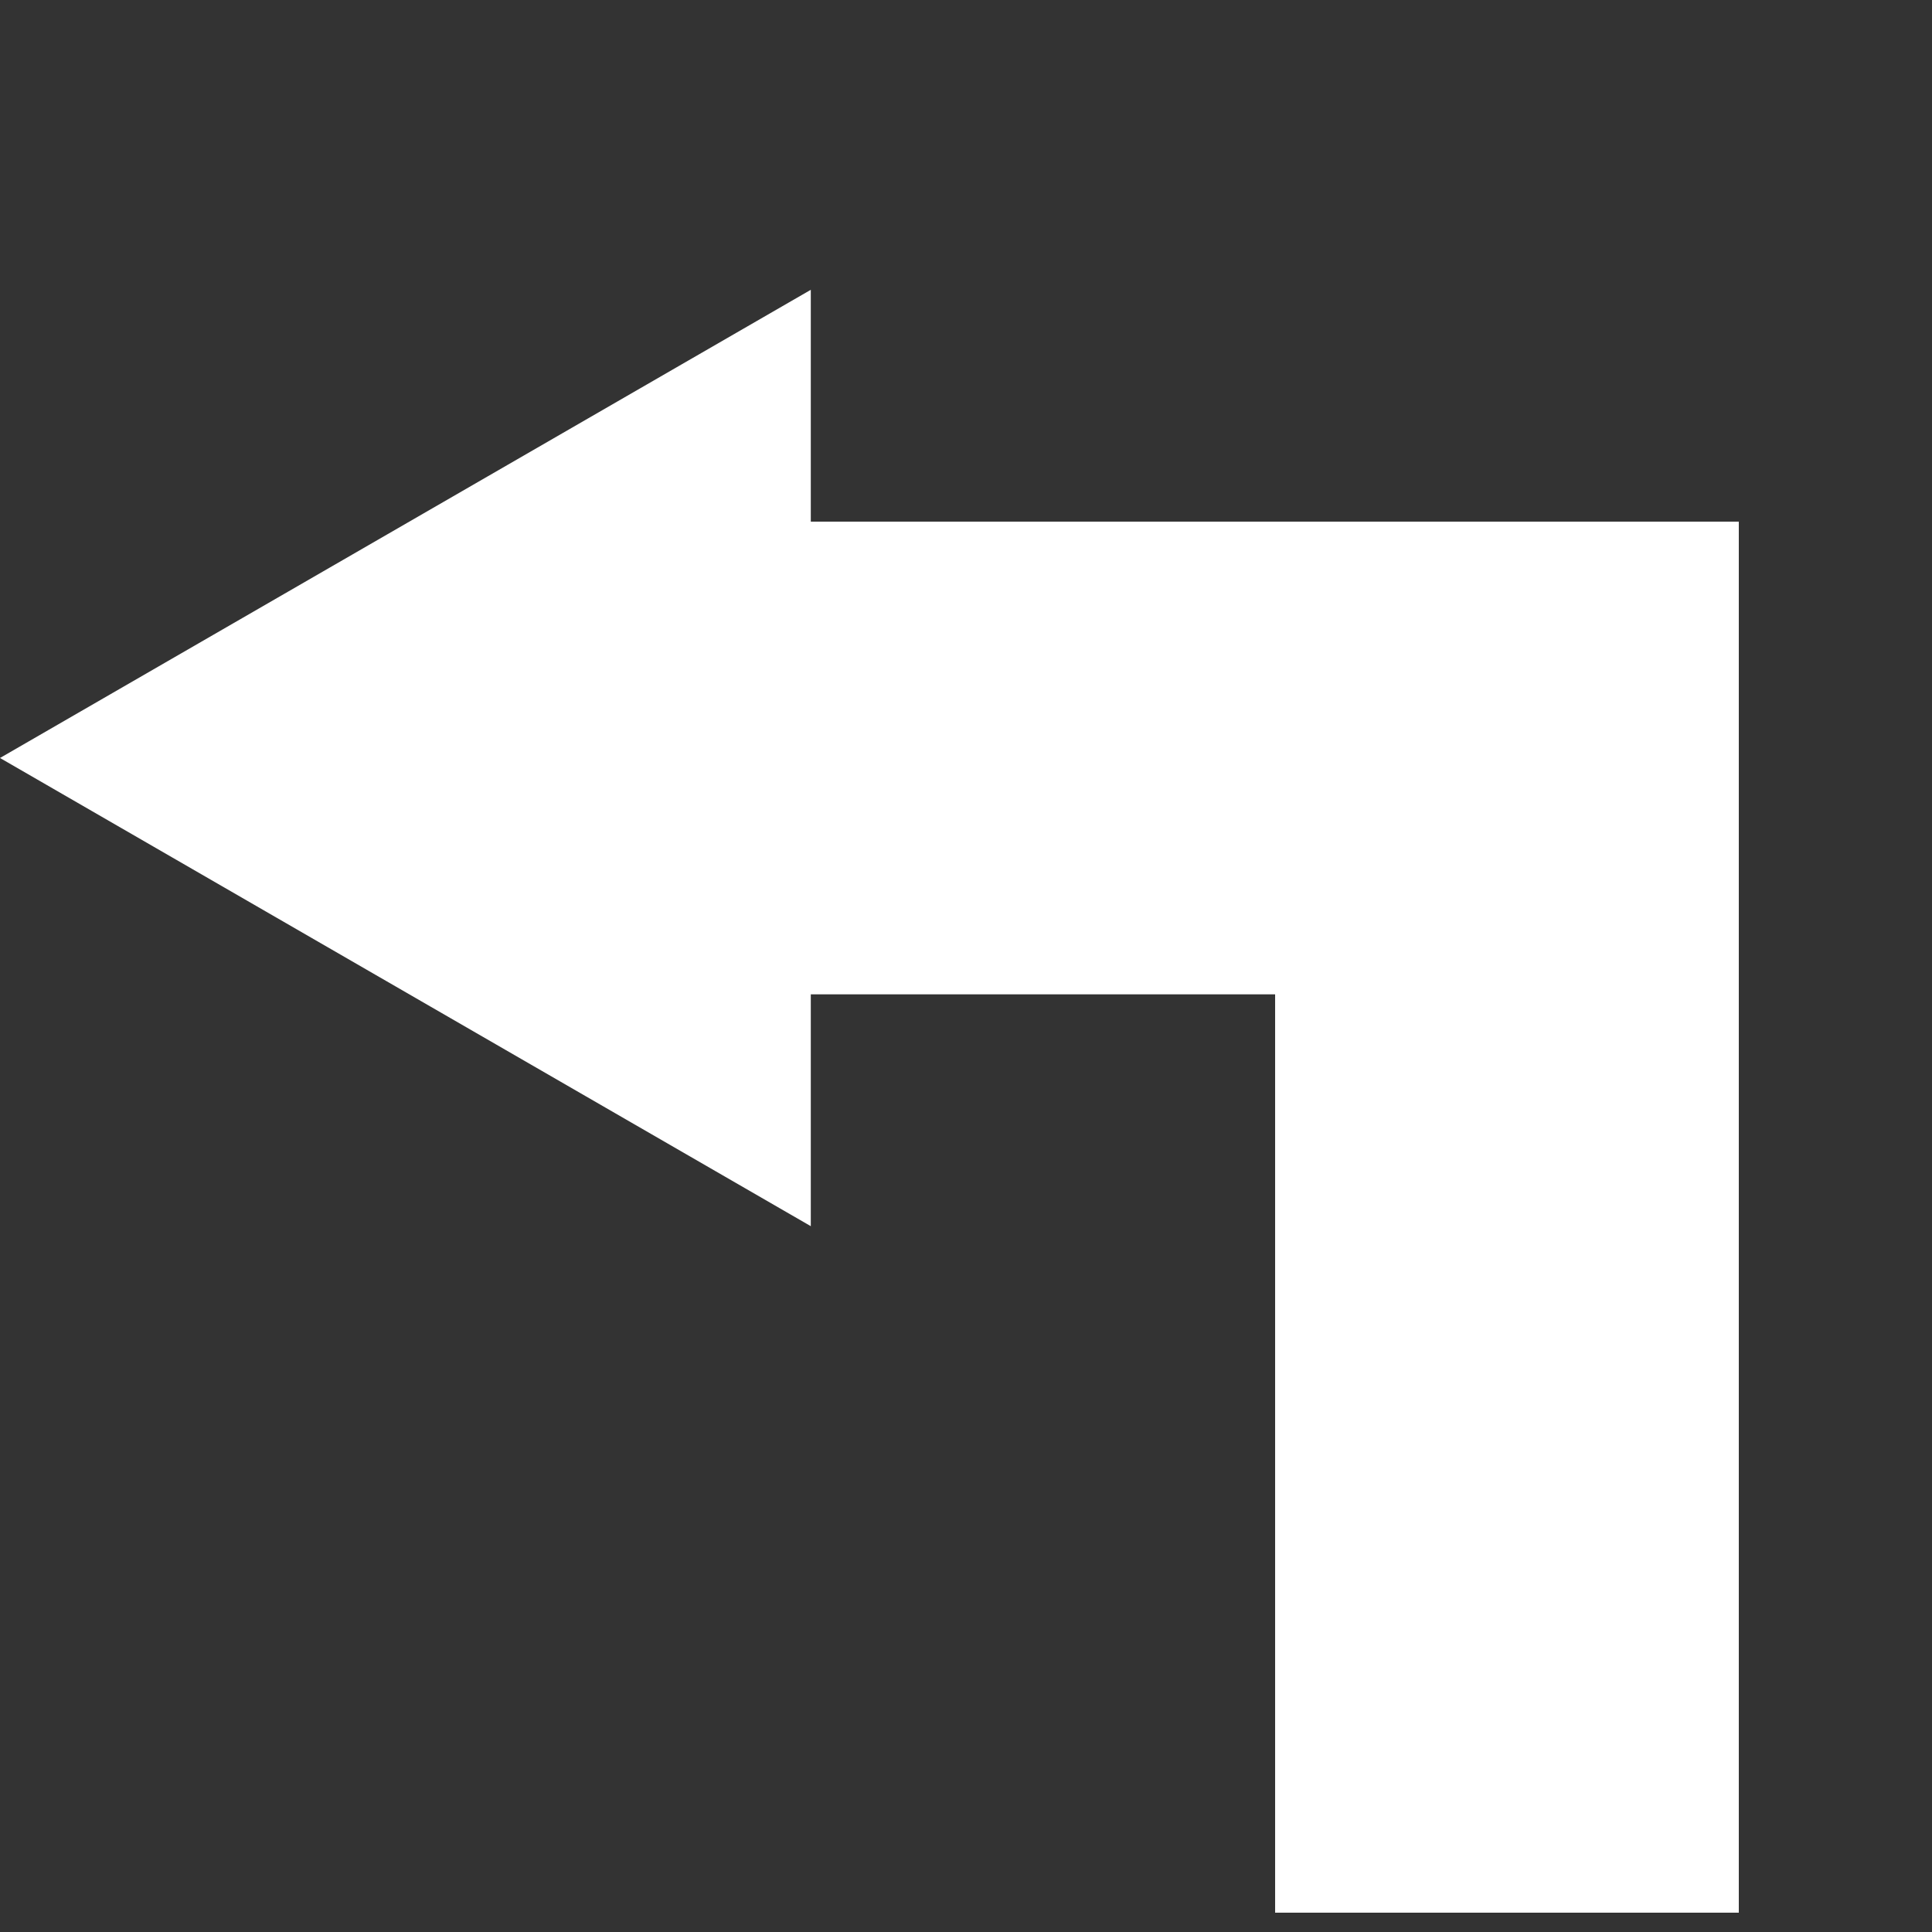 <?xml version="1.0" encoding="utf-8"?>
<!-- Generator: Adobe Illustrator 19.0.0, SVG Export Plug-In . SVG Version: 6.00 Build 0)  -->
<svg version="1.1" id="Layer_1" xmlns="http://www.w3.org/2000/svg" xmlns:xlink="http://www.w3.org/1999/xlink" x="0px" y="0px"
	 viewBox="0 0 300 300" style="enable-background:new 0 0 300 300;" xml:space="preserve">
<rect x="0" y="0" width="300" height="300" fill="#333333" stroke="none"/>
<style type="text/css">
	.st0{display:none;}
	.st1{display:inline;fill:#FFFFFF;}
	.st2{display:inline;}
	.st3{fill:#FFFFFF;}
	.st4{display:inline;fill:none;stroke:#FFFFFF;stroke-width:20;stroke-miterlimit:10;}
	.st5{display:inline;fill:none;stroke:#FFFFFF;stroke-width:10;stroke-miterlimit:10;}
	.st6{display:none;fill:#FFFFFF;}
	.st7{display:inline;fill:#00D66C;}
</style>
<rect id="XMLID_1_" class="st0" width="300" height="300"/>
<g id="XMLID_2_" class="st0">
	<polygon id="XMLID_108_" class="st1" points="150,32.7 179.1,122.3 273.3,122.3 197.1,177.7 226.2,267.3 150,211.9 73.8,267.3 
		102.9,177.7 26.7,122.3 120.9,122.3 	"/>
</g>
<g id="XMLID_5_" class="st0">
	<g id="XMLID_3_" class="st2">
		<path id="XMLID_21_" class="st3" d="M132.8,73.3c33.8,0,61.2,27.5,61.2,61.2s-27.5,61.2-61.2,61.2s-61.2-27.5-61.2-61.2
			S99,73.3,132.8,73.3 M132.8,53.3c-44.9,0-81.2,36.4-81.2,81.2s36.4,81.2,81.2,81.2s81.2-36.4,81.2-81.2S177.7,53.3,132.8,53.3
			L132.8,53.3z"/>
	</g>
	<line id="XMLID_4_" class="st4" x1="181.6" y1="186.9" x2="248.4" y2="253.7"/>
</g>
<g id="XMLID_12_" class="st0">
	<g id="XMLID_6_" class="st2">
		<path id="XMLID_31_" class="st3" d="M176.3,161.3L190,248h-80l13.7-86.8H176.3 M193.4,141.3h-86.8L86.6,268h126.8L193.4,141.3
			L193.4,141.3z"/>
	</g>
	<g id="XMLID_8_" class="st2">
		<path id="XMLID_34_" class="st3" d="M188.2,96.8l-10.8,46.8h-54.9l-10.8-46.8H188.2 M213.4,76.8H86.6l20,86.8h86.8L213.4,76.8
			L213.4,76.8z"/>
	</g>
	<path id="XMLID_7_" class="st5" d="M150.1,81.8c0.5-6.8,0.3-15.1-1.5-24.3c-0.6-3.2-1.4-6.1-2.2-8.8"/>
	
		<ellipse id="XMLID_9_" transform="matrix(0.9 -0.435 0.435 0.9 -3.96 66.46)" class="st1" cx="143.3" cy="41.9" rx="8.5" ry="11.9"/>
	<circle id="XMLID_10_" class="st1" cx="150" cy="120.2" r="13.4"/>
</g>
<g id="XMLID_13_" class="st0">
	<ellipse id="XMLID_111_" class="st1" cx="150" cy="180" rx="21" ry="95.2"/>
</g>
<path id="XMLID_18_" class="st6" d="M170.3,92.7c0.9-23-13.9-39.3-18-43.6c-3.5,2.9-22.6,19-22.5,43.6c0.1,17.6,10.1,38.4,20.3,38.3
	C160.2,131,169.6,109.9,170.3,92.7z"/>
<g id="XMLID_24_" class="st0">
	<rect id="XMLID_20_" x="45" y="81" class="st1" width="198" height="18"/>
	<rect id="XMLID_39_" x="45" y="108" class="st1" width="198" height="18"/>
	<rect id="XMLID_25_" x="45" y="135" class="st1" width="198" height="18"/>
	<rect id="XMLID_28_" x="45" y="162" class="st1" width="198" height="18"/>
	<rect id="XMLID_41_" x="45" y="189" class="st1" width="198" height="18"/>
	<rect id="XMLID_30_" x="45" y="36" class="st1" width="198" height="36"/>
	<rect id="XMLID_29_" x="45" y="216" class="st1" width="198" height="36"/>
	<rect id="XMLID_19_" x="45" y="36" class="st1" width="27" height="216"/>
	<rect id="XMLID_37_" x="216" y="36" class="st1" width="27" height="216"/>
</g>
<g id="XMLID_46_" class="st0">
	<rect id="XMLID_42_" x="108" y="126" class="st1" width="72" height="81"/>
	<rect id="XMLID_44_" x="108" y="216" class="st1" width="72" height="18"/>
	<rect id="XMLID_45_" x="108" y="243" class="st1" width="72" height="18"/>
	<polygon id="XMLID_43_" class="st1" points="72,170.9 144.7,45 217.4,170.9 	"/>
</g>
<g id="XMLID_48_" class="st0">
	<path id="XMLID_47_" class="st1" d="M162,201.9c-16.9-8.6-33.8-17.1-50.6-25.7c-10.1,0-38.2,0-48.4,0c0-25.7,0-38.6,0-64.3
		c10.1,0,38.2,0,48.4,0c16.9-8.6,33.8-17.1,50.6-25.7C162,111.9,162,176.1,162,201.9z"/>
	<path id="XMLID_50_" class="st5" d="M171,153c5,0,9-4,9-9s-4-9-9-9"/>
	<path id="XMLID_49_" class="st5" d="M171,171c14.9,0,27-12.1,27-27s-12.1-27-27-27"/>
	<path id="XMLID_51_" class="st5" d="M171,189c24.9,0,45-20.1,45-45s-20.1-45-45-45"/>
	<path id="XMLID_52_" class="st5" d="M171,207c34.8,0,63-28.2,63-63s-28.2-63-63-63"/>
</g>
<g id="XMLID_54_" class="st0">
	<g id="XMLID_56_" class="st2">
		<path id="XMLID_69_" class="st3" d="M178,109.2v132.9c-12.1,4.5-23.2,5.6-31,5.6c-12.2,0-22.7-2.5-31-5.6V109.2H178 M198,89.2
			c-34,0-68,0-102,0c0,55.3,0,110.5,0,165.8c8.5,4.5,26.6,12.8,51,12.8c9.6,0,29.5-1.3,51-12.8C198,199.8,198,144.5,198,89.2
			L198,89.2z"/>
	</g>
	<g id="XMLID_53_" class="st2">
		<path id="XMLID_68_" class="st3" d="M147,127.5c9.6,0,29.5-1.3,51-12.8c0-8.5,0-17,0-25.5c0-4.1-4-11-12.8-15.7
			c-10.5-5.6-21.8-4-25.5-9.8c-4.9-7.8,1.7-16.5-3.6-22.6c-1.6-1.8-4.3-2.9-9.2-2.9c-4.8,0-7.6,1.1-9.2,2.9
			c-5.3,6.2,1.4,15.1-3.6,22.6c-4.3,6.4-14.6,3.3-25.5,9.7C101.1,77.8,96,82.9,96,89.2c-0.3,8.4,0.3,17.1,0,25.5
			C104.5,119.3,122.6,127.5,147,127.5z"/>
	</g>
</g>
<g id="XMLID_55_" class="st0">
	<g id="XMLID_58_" class="st2">
		<path id="XMLID_75_" class="st3" d="M102.3,71.9c14.5,0,27.9,6.5,36.7,18l14.4,18.5l14.4-18.5c8.7-11.2,21.6-17.6,35.4-17.6
			c10.8,0,20.6,3.9,27.5,11c7.4,7.6,11.3,18.7,10.6,30.5c-0.8,12.8-7,24.8-17.1,32.8l-0.8,0.7l-0.7,0.7l-69.5,69.5l-29.4-28.6
			l-42.3-41.1l-0.6-0.5l-0.6-0.5c-10.2-8.4-16.3-20.2-17-33.4c-0.7-11.7,3.1-22.7,10.3-30.2C80.6,76,91,71.9,102.3,71.9 M102.3,53.6
			c-15.7,0-31,5.7-41.7,16.8c-22.6,23.3-21.2,66.3,8.2,90.4c28.2,27.4,56.4,54.8,84.6,82.2c27.4-27.4,54.8-54.8,82.2-82.2
			c29.7-23.5,31.4-66.8,8.2-90.4c-10.7-10.9-25.4-16.5-40.6-16.5c-18.2,0-36.9,8.1-49.8,24.7C140.3,61.7,120.9,53.6,102.3,53.6
			L102.3,53.6z"/>
	</g>
</g>
<g id="XMLID_60_" class="st0">
	<g id="XMLID_57_" class="st2">
		<path id="XMLID_83_" class="st3" d="M165.4,72c0,17.5,0,35,0,52.5c2,0.3,28.2,7.8,32.6,30c0.4,2.2,0.5,4.7,0,7.5
			c0,27.5,0,62.5,0,90c-40.7,0-48.9,0-89.6,0c0-30,0-60,0-90c-0.5-2.8-0.4-5.3,0-7.5c4.3-22.2,30.6-29.7,32.6-30c0-17.5,0-35,0-52.5
			H165.4 M185.4,52h-20H141h-20v20v38.9c-12.8,6.6-28.1,19-32.2,39.7c-0.8,4.2-1,8.5-0.4,12.9V252v20h20H198h20v-20v-88.5
			c0.6-4.3,0.5-8.7-0.4-12.9c-4.1-20.7-19.4-33.1-32.2-39.7V72V52L185.4,52z"/>
	</g>
	<line id="XMLID_59_" class="st4" x1="127.2" y1="208.5" x2="177" y2="158.7"/>
	<line id="XMLID_62_" class="st4" x1="126.5" y1="157.9" x2="177.8" y2="209.2"/>
</g>
<g id="XMLID_63_" class="st0">
	<g id="XMLID_66_" class="st2">
		<path id="XMLID_91_" class="st3" d="M208.9,113.8c12.7,0,23.1,10.4,23.1,23.1S221.6,160,208.9,160H155v-46.2H208.9 M208.9,93.8
			H135V180h73.9c23.8,0,43.1-19.3,43.1-43.1S232.7,93.8,208.9,93.8L208.9,93.8z"/>
	</g>
	<g id="XMLID_65_" class="st2">
		<path id="XMLID_94_" class="st3" d="M133,113.8V160H79.1C66.4,160,56,149.6,56,136.9s10.4-23.1,23.1-23.1H133 M153,93.8H79.1
			c-23.8,0-43.1,19.3-43.1,43.1S55.3,180,79.1,180H153V93.8L153,93.8z"/>
	</g>
</g>
<g id="XMLID_88_" class="st0">
	<line id="XMLID_73_" class="st4" x1="270" y1="54" x2="27" y2="54"/>
	<line id="XMLID_81_" class="st4" x1="270" y1="144" x2="27" y2="144"/>
	<line id="XMLID_82_" class="st4" x1="144" y1="234" x2="27" y2="234"/>
	<line id="XMLID_74_" class="st4" x1="270" y1="234" x2="180" y2="234"/>
	<line id="XMLID_78_" class="st4" x1="225" y1="279" x2="225" y2="189"/>
</g>
<g id="XMLID_99_" class="st0">
	<circle id="XMLID_90_" class="st7" cx="153" cy="90" r="45"/>
	<path id="XMLID_97_" class="st7" d="M198,153c0-24.9-20.1-45-45-45s-45,20.1-45,45"/>
	<rect id="XMLID_98_" x="108" y="153" class="st7" width="90" height="90"/>
</g>
<g id="XMLID_15_" class="st0">
	<line id="XMLID_11_" class="st4" x1="117" y1="180" x2="193.5" y2="103.5"/>
	<line id="XMLID_16_" class="st4" x1="193.5" y1="180" x2="117" y2="103.5"/>
</g>
<g id="XMLID_40_" class="st0">
	<g id="XMLID_17_" class="st2">
		<path id="XMLID_115_" class="st3" d="M135,110c14,0,27.9,4.8,39,13.4c9.8,7.6,17.2,18,21.2,29.6c-4,11.6-11.4,22-21.2,29.6
			c-11.1,8.7-25,13.4-39,13.4s-27.9-4.8-39-13.4c-9.8-7.6-17.2-18-21.2-29.6c4-11.6,11.4-22,21.2-29.6C107.1,114.8,121,110,135,110
			 M135,90c-38.1,0-71.6,26.1-81,63c9.4,36.9,42.9,63,81,63s71.6-26.1,81-63C206.6,116.1,173.1,90,135,90L135,90z"/>
	</g>
	<circle id="XMLID_38_" class="st1" cx="135" cy="153" r="36"/>
</g>
<g id="XMLID_72_">
	<rect id="XMLID_102_" x="81" y="81" class="st3" width="117" height="73.4"/>
	<rect id="XMLID_89_" x="198" y="81" class="st3" width="72" height="216"/>
	<polygon id="XMLID_80_" class="st3" points="125.9,190.4 0,117.7 125.9,45 	"/>
</g>
</svg>
